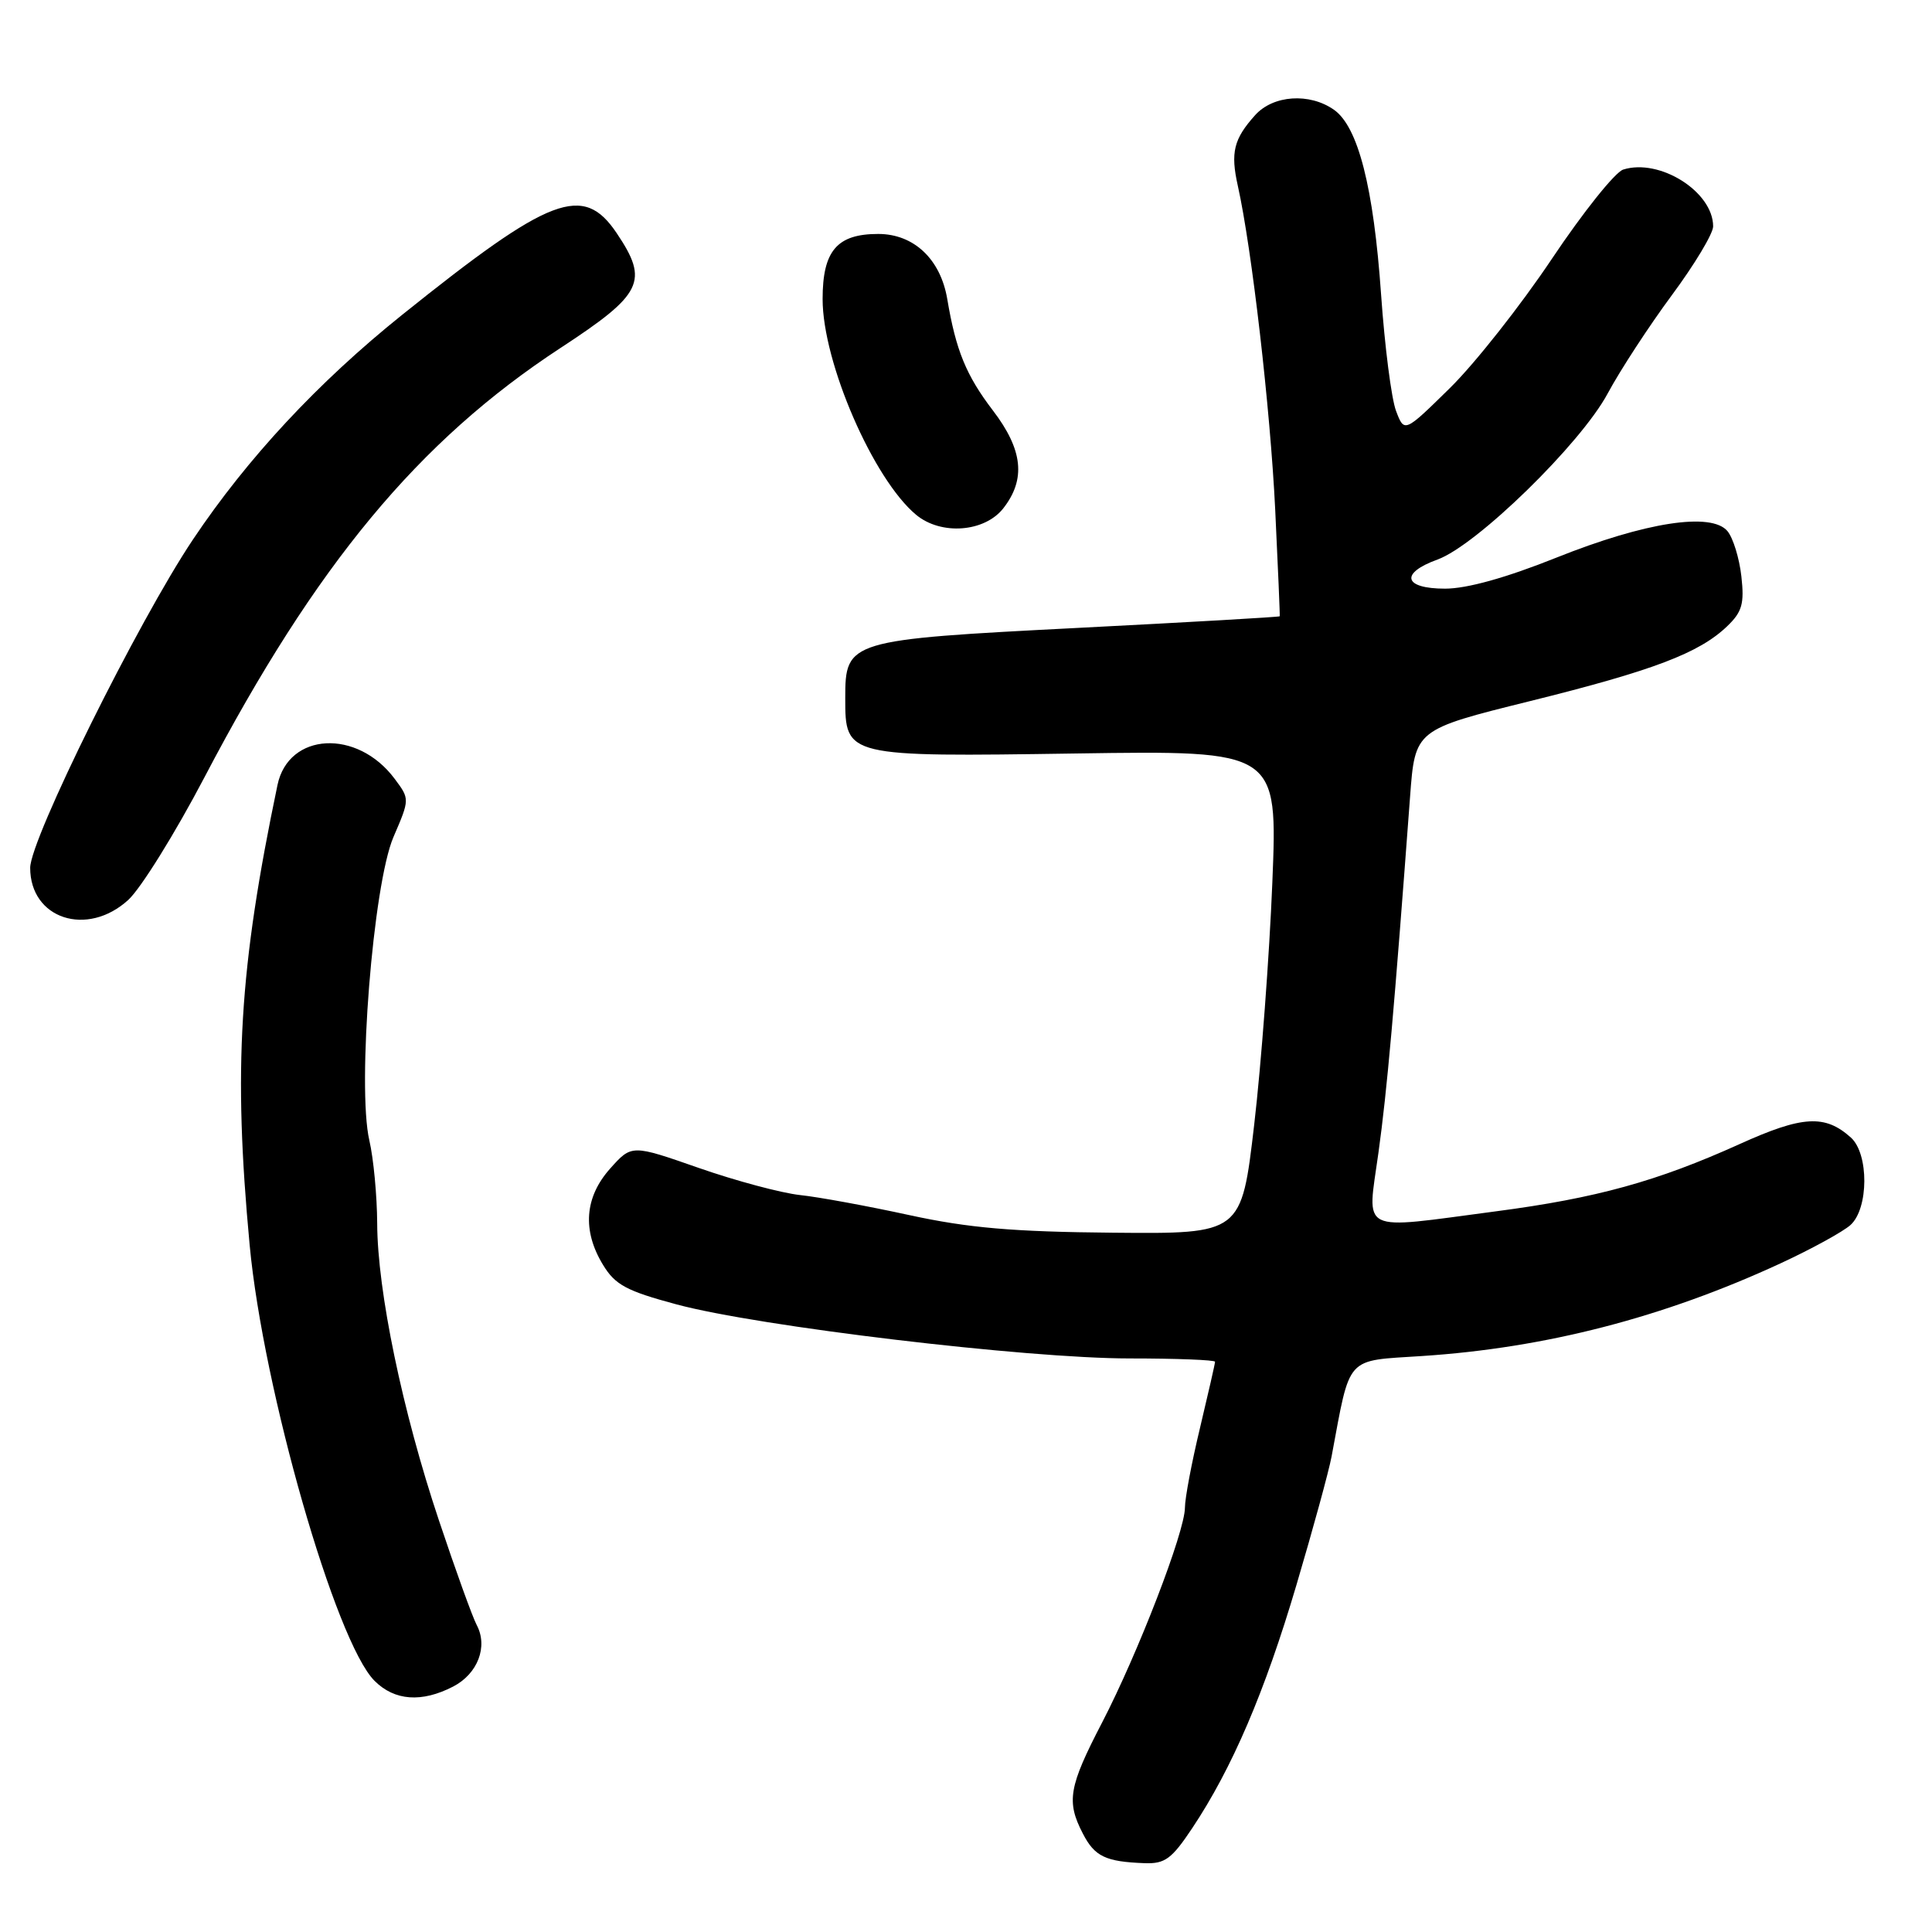 <?xml version="1.0" encoding="UTF-8" standalone="no"?>
<!DOCTYPE svg PUBLIC "-//W3C//DTD SVG 1.1//EN" "http://www.w3.org/Graphics/SVG/1.1/DTD/svg11.dtd" >
<svg xmlns="http://www.w3.org/2000/svg" xmlns:xlink="http://www.w3.org/1999/xlink" version="1.1" viewBox="0 0 256 256">
 <g >
 <path fill="currentColor"
d=" M 157.97 242.25 C 163.26 234.32 167.60 224.18 171.79 210.00 C 173.99 202.57 176.08 194.93 176.44 193.00 C 178.98 179.45 178.16 180.36 188.44 179.68 C 204.80 178.61 220.39 174.58 235.89 167.42 C 240.02 165.51 244.21 163.21 245.20 162.32 C 247.62 160.13 247.65 152.89 245.25 150.73 C 241.82 147.65 238.85 147.82 230.50 151.60 C 219.59 156.53 211.54 158.76 198.20 160.51 C 179.82 162.93 181.15 163.60 182.65 152.75 C 183.80 144.46 184.73 133.91 186.84 105.59 C 187.50 96.68 187.50 96.68 202.70 92.91 C 219.07 88.85 225.15 86.54 228.86 82.98 C 230.84 81.08 231.15 80.00 230.74 76.36 C 230.47 73.96 229.64 71.27 228.90 70.38 C 226.78 67.83 218.01 69.18 206.23 73.89 C 199.56 76.56 194.39 78.00 191.48 78.00 C 185.98 78.00 185.45 75.96 190.48 74.14 C 195.65 72.27 209.44 58.82 213.02 52.15 C 214.69 49.04 218.52 43.18 221.53 39.11 C 224.54 35.05 227.00 30.95 227.00 30.00 C 227.00 25.41 219.92 20.94 215.08 22.47 C 214.00 22.82 209.75 28.14 205.63 34.30 C 201.51 40.46 195.43 48.17 192.11 51.43 C 186.08 57.35 186.08 57.35 184.98 54.44 C 184.37 52.83 183.48 45.89 183.00 39.01 C 182.01 24.83 179.96 16.78 176.75 14.54 C 173.51 12.27 168.71 12.60 166.32 15.25 C 163.47 18.42 163.03 20.20 164.02 24.63 C 165.87 32.92 168.32 54.15 168.97 67.50 C 169.34 75.20 169.61 81.57 169.57 81.66 C 169.53 81.76 157.49 82.45 142.82 83.20 C 112.37 84.76 112.00 84.87 112.00 92.50 C 112.00 100.29 112.03 100.29 142.61 99.84 C 169.30 99.44 169.30 99.44 168.59 116.97 C 168.20 126.61 167.12 141.03 166.19 149.00 C 164.50 163.50 164.50 163.50 147.50 163.34 C 134.21 163.22 128.32 162.71 120.50 161.01 C 115.00 159.81 108.47 158.61 106.00 158.35 C 103.53 158.08 97.50 156.47 92.60 154.76 C 83.70 151.65 83.70 151.65 80.85 154.84 C 77.46 158.64 77.13 163.06 79.91 167.61 C 81.51 170.25 83.02 171.06 89.65 172.84 C 100.55 175.77 136.02 180.00 149.67 180.00 C 155.90 180.00 161.00 180.20 161.00 180.44 C 161.00 180.68 160.10 184.61 159.01 189.19 C 157.91 193.76 157.01 198.52 157.01 199.77 C 157.00 202.98 150.79 219.07 146.03 228.25 C 141.61 236.76 141.27 238.70 143.49 242.97 C 145.05 246.00 146.50 246.69 151.66 246.88 C 154.36 246.98 155.26 246.32 157.97 242.25 Z  M 60.04 223.48 C 63.31 221.79 64.69 218.17 63.16 215.31 C 62.61 214.27 60.36 208.05 58.16 201.46 C 53.32 187.00 50.01 171.06 49.98 162.11 C 49.96 158.47 49.50 153.52 48.94 151.11 C 47.30 144.00 49.43 117.19 52.14 110.90 C 54.30 105.88 54.30 105.88 52.29 103.19 C 47.34 96.55 38.23 97.03 36.77 104.01 C 31.69 128.31 30.89 141.55 33.08 164.97 C 34.87 184.07 44.46 217.56 49.63 222.72 C 52.28 225.37 55.88 225.63 60.04 223.48 Z  M 16.99 119.25 C 18.65 117.74 23.20 110.42 27.09 103.00 C 41.86 74.81 55.45 58.43 74.25 46.12 C 85.19 38.96 86.01 37.28 81.72 30.90 C 77.28 24.29 72.96 25.93 53.27 41.73 C 42.14 50.66 32.77 60.72 25.56 71.50 C 18.30 82.35 4.00 111.20 4.00 114.99 C 4.00 121.75 11.53 124.22 16.99 119.25 Z  M 132.93 67.37 C 135.96 63.51 135.55 59.60 131.55 54.37 C 128.02 49.74 126.66 46.42 125.52 39.64 C 124.63 34.34 121.09 31.00 116.37 31.00 C 110.91 31.00 109.00 33.23 109.00 39.63 C 109.00 48.04 115.72 63.52 121.41 68.23 C 124.71 70.95 130.44 70.52 132.93 67.37 Z "/>
</g>
</svg>